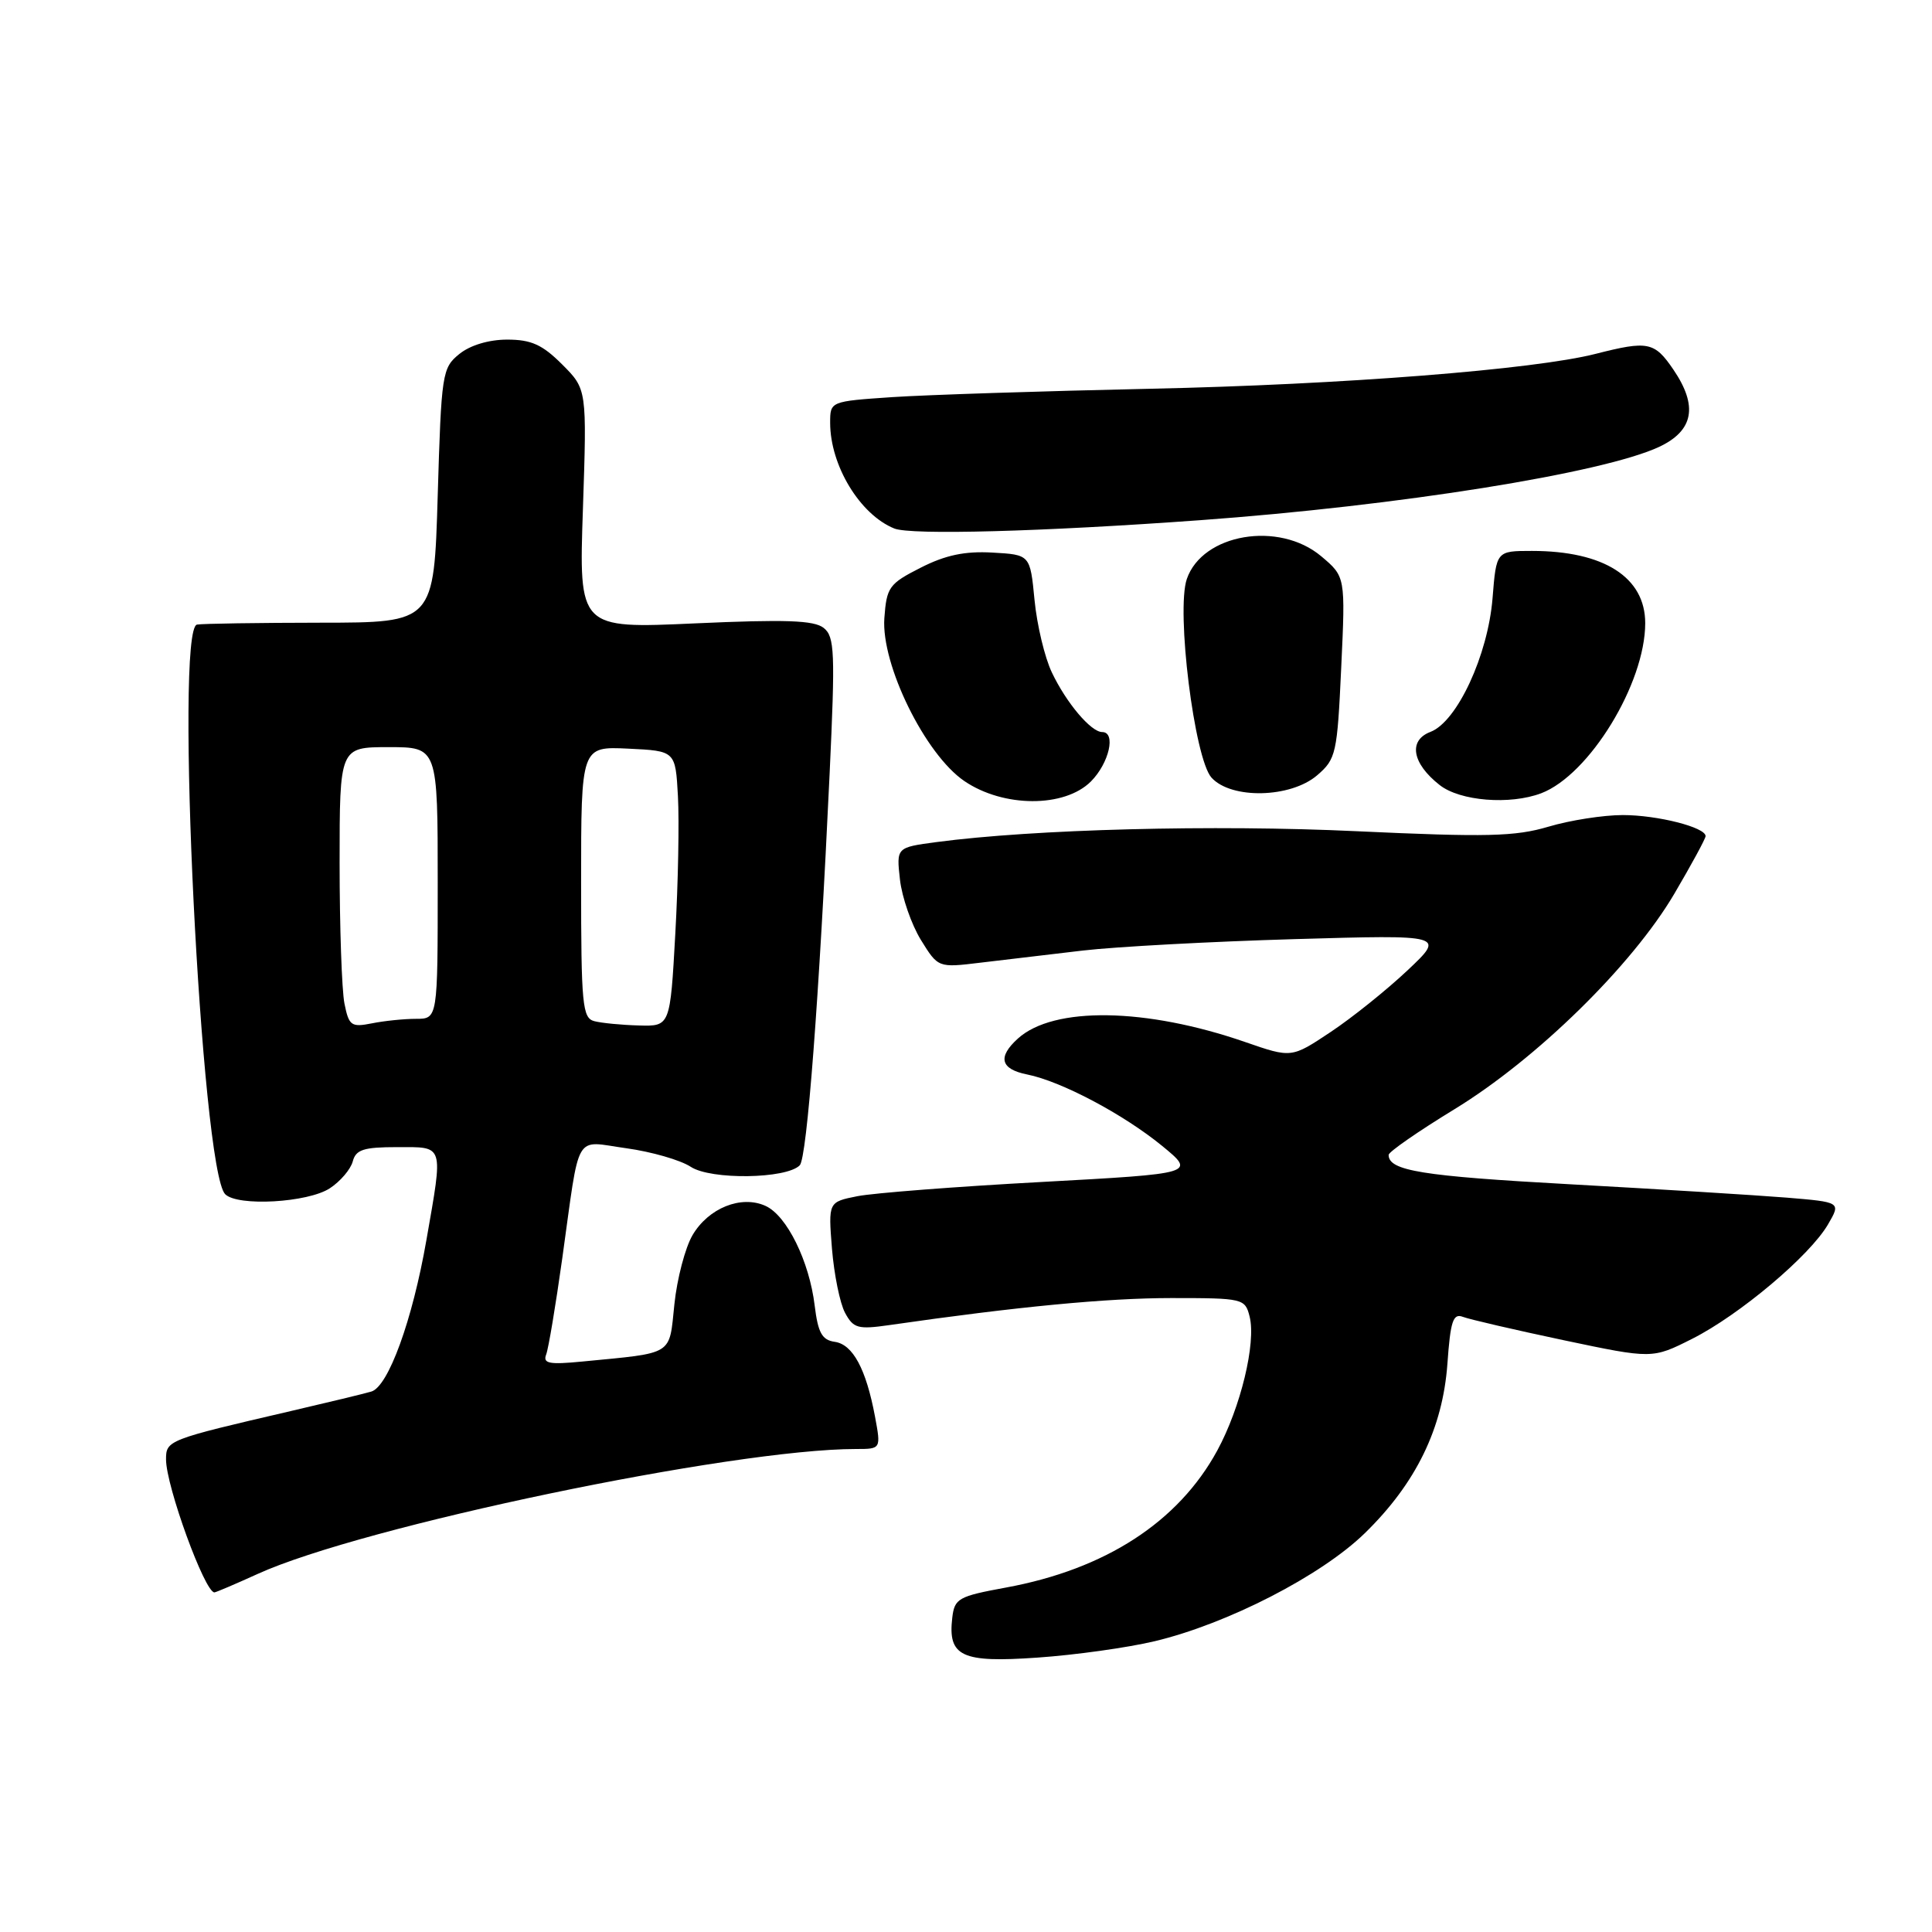 <?xml version="1.0" encoding="UTF-8" standalone="no"?>
<!DOCTYPE svg PUBLIC "-//W3C//DTD SVG 1.1//EN" "http://www.w3.org/Graphics/SVG/1.1/DTD/svg11.dtd" >
<svg xmlns="http://www.w3.org/2000/svg" xmlns:xlink="http://www.w3.org/1999/xlink" version="1.1" viewBox="0 0 256 256">
 <g >
 <path fill="currentColor"
d=" M 153.00 217.47 C 162.64 215.17 175.06 208.79 180.83 203.17 C 187.62 196.56 191.17 189.27 191.79 180.70 C 192.19 175.05 192.54 173.99 193.84 174.49 C 194.70 174.82 200.70 176.21 207.17 177.58 C 218.94 180.06 218.94 180.06 224.22 177.40 C 230.49 174.24 239.81 166.39 242.22 162.24 C 243.94 159.29 243.94 159.29 236.72 158.69 C 232.75 158.37 219.82 157.57 208.00 156.92 C 188.39 155.84 184.00 155.13 184.00 153.03 C 184.00 152.63 187.92 149.91 192.72 146.98 C 203.62 140.32 216.26 127.93 221.85 118.44 C 224.13 114.56 226.00 111.12 226.00 110.79 C 226.00 109.62 219.62 108.00 215.03 108.00 C 212.46 108.00 208.03 108.69 205.18 109.54 C 200.76 110.85 197.00 110.94 179.75 110.14 C 160.80 109.25 137.00 109.87 124.09 111.58 C 118.77 112.29 118.77 112.29 119.25 116.56 C 119.52 118.91 120.77 122.50 122.02 124.54 C 124.31 128.24 124.31 128.24 129.91 127.56 C 132.98 127.19 139.10 126.47 143.50 125.95 C 147.90 125.44 160.50 124.76 171.50 124.44 C 191.50 123.86 191.50 123.86 186.50 128.58 C 183.75 131.17 179.17 134.85 176.31 136.75 C 171.13 140.20 171.13 140.20 165.01 138.08 C 151.84 133.52 139.61 133.33 134.88 137.61 C 132.16 140.07 132.56 141.66 136.09 142.37 C 140.61 143.27 148.84 147.63 153.98 151.83 C 158.45 155.50 158.45 155.50 137.98 156.62 C 126.71 157.23 115.76 158.08 113.62 158.50 C 109.75 159.27 109.75 159.27 110.24 165.46 C 110.52 168.86 111.29 172.68 111.97 173.95 C 113.08 176.01 113.67 176.18 117.85 175.58 C 134.75 173.14 146.70 172.00 155.19 172.00 C 164.72 172.00 164.98 172.06 165.58 174.45 C 166.46 177.95 164.39 186.51 161.29 192.21 C 156.14 201.67 146.47 207.94 133.29 210.36 C 126.98 211.52 126.48 211.80 126.18 214.36 C 125.58 219.49 127.40 220.35 137.48 219.64 C 142.44 219.30 149.43 218.32 153.00 217.47 Z  M 34.13 208.56 C 48.02 202.23 97.03 192.00 113.42 192.00 C 116.74 192.00 116.74 192.00 115.94 187.69 C 114.76 181.40 113.01 178.14 110.61 177.80 C 108.92 177.56 108.39 176.60 107.95 173.00 C 107.24 167.12 104.26 161.07 101.44 159.79 C 98.22 158.32 93.87 160.07 91.76 163.67 C 90.79 165.33 89.71 169.44 89.36 172.82 C 88.64 179.70 89.41 179.22 77.16 180.41 C 72.76 180.84 71.91 180.67 72.37 179.48 C 72.68 178.68 73.63 172.96 74.50 166.76 C 76.90 149.60 75.97 151.19 83.00 152.15 C 86.32 152.61 90.16 153.71 91.53 154.61 C 94.19 156.36 104.19 156.22 105.97 154.41 C 106.93 153.44 108.54 132.26 109.93 102.50 C 110.68 86.40 110.60 84.36 109.14 83.20 C 107.86 82.19 104.08 82.06 92.10 82.60 C 76.70 83.30 76.70 83.30 77.24 67.44 C 77.77 51.57 77.77 51.57 74.48 48.28 C 71.87 45.67 70.39 45.00 67.21 45.00 C 64.78 45.00 62.30 45.74 60.86 46.91 C 58.59 48.75 58.48 49.46 58.00 65.66 C 57.50 82.50 57.50 82.50 42.50 82.51 C 34.25 82.52 26.87 82.63 26.11 82.76 C 23.10 83.27 26.66 155.06 29.84 158.24 C 31.49 159.89 40.80 159.36 43.71 157.45 C 45.10 156.54 46.46 154.94 46.74 153.90 C 47.15 152.33 48.17 152.00 52.62 152.00 C 58.91 152.00 58.74 151.48 56.50 164.32 C 54.65 174.94 51.45 183.74 49.20 184.39 C 48.26 184.67 43.45 185.83 38.50 186.98 C 22.22 190.76 22.00 190.85 22.00 193.38 C 22.00 196.91 27.13 211.00 28.41 211.00 C 28.60 211.00 31.18 209.90 34.13 208.56 Z  M 144.55 103.55 C 146.97 101.12 147.91 97.00 146.04 97.00 C 144.56 97.00 141.29 93.13 139.38 89.11 C 138.43 87.13 137.40 82.80 137.08 79.50 C 136.50 73.50 136.50 73.50 131.50 73.22 C 127.86 73.01 125.28 73.55 122.00 75.22 C 117.80 77.35 117.48 77.80 117.18 81.92 C 116.75 88.07 122.59 99.97 127.79 103.50 C 132.97 107.02 141.05 107.04 144.55 103.55 Z  M 204.22 105.11 C 210.59 102.68 218.00 90.57 218.00 82.57 C 218.00 76.49 212.52 73.00 202.99 73.00 C 198.27 73.00 198.27 73.00 197.77 79.27 C 197.16 86.82 193.07 95.64 189.54 96.98 C 186.58 98.11 187.10 101.15 190.76 104.02 C 193.46 106.15 200.07 106.68 204.22 105.11 Z  M 174.53 102.73 C 177.04 100.57 177.19 99.87 177.72 88.43 C 178.28 76.41 178.28 76.41 175.06 73.70 C 169.46 69.00 159.33 70.71 157.26 76.72 C 155.82 80.91 158.26 100.52 160.53 103.04 C 163.15 105.93 171.01 105.75 174.53 102.73 Z  M 159.00 68.93 C 185.32 67.02 212.42 62.69 219.85 59.21 C 224.42 57.06 225.02 53.80 221.73 48.97 C 219.23 45.29 218.36 45.12 211.46 46.88 C 203.30 48.97 177.78 50.97 152.47 51.51 C 138.19 51.82 122.79 52.32 118.25 52.62 C 110.00 53.18 110.00 53.18 110.00 56.02 C 110.00 61.68 113.95 68.19 118.50 70.03 C 120.70 70.92 138.07 70.45 159.00 68.93 Z  M 45.64 132.97 C 45.29 131.20 45.00 122.83 45.00 114.38 C 45.00 99.00 45.00 99.00 51.50 99.00 C 58.00 99.00 58.00 99.00 58.00 117.00 C 58.00 135.00 58.00 135.00 55.12 135.00 C 53.54 135.00 50.91 135.27 49.27 135.60 C 46.54 136.14 46.23 135.92 45.64 132.97 Z  M 78.75 135.31 C 77.17 134.90 77.00 133.16 77.00 116.88 C 77.00 98.90 77.00 98.90 83.25 99.20 C 89.50 99.50 89.50 99.50 89.83 105.50 C 90.01 108.80 89.86 117.01 89.48 123.75 C 88.80 136.00 88.80 136.00 84.65 135.88 C 82.37 135.82 79.71 135.56 78.75 135.31 Z "/>
</g>
</svg>